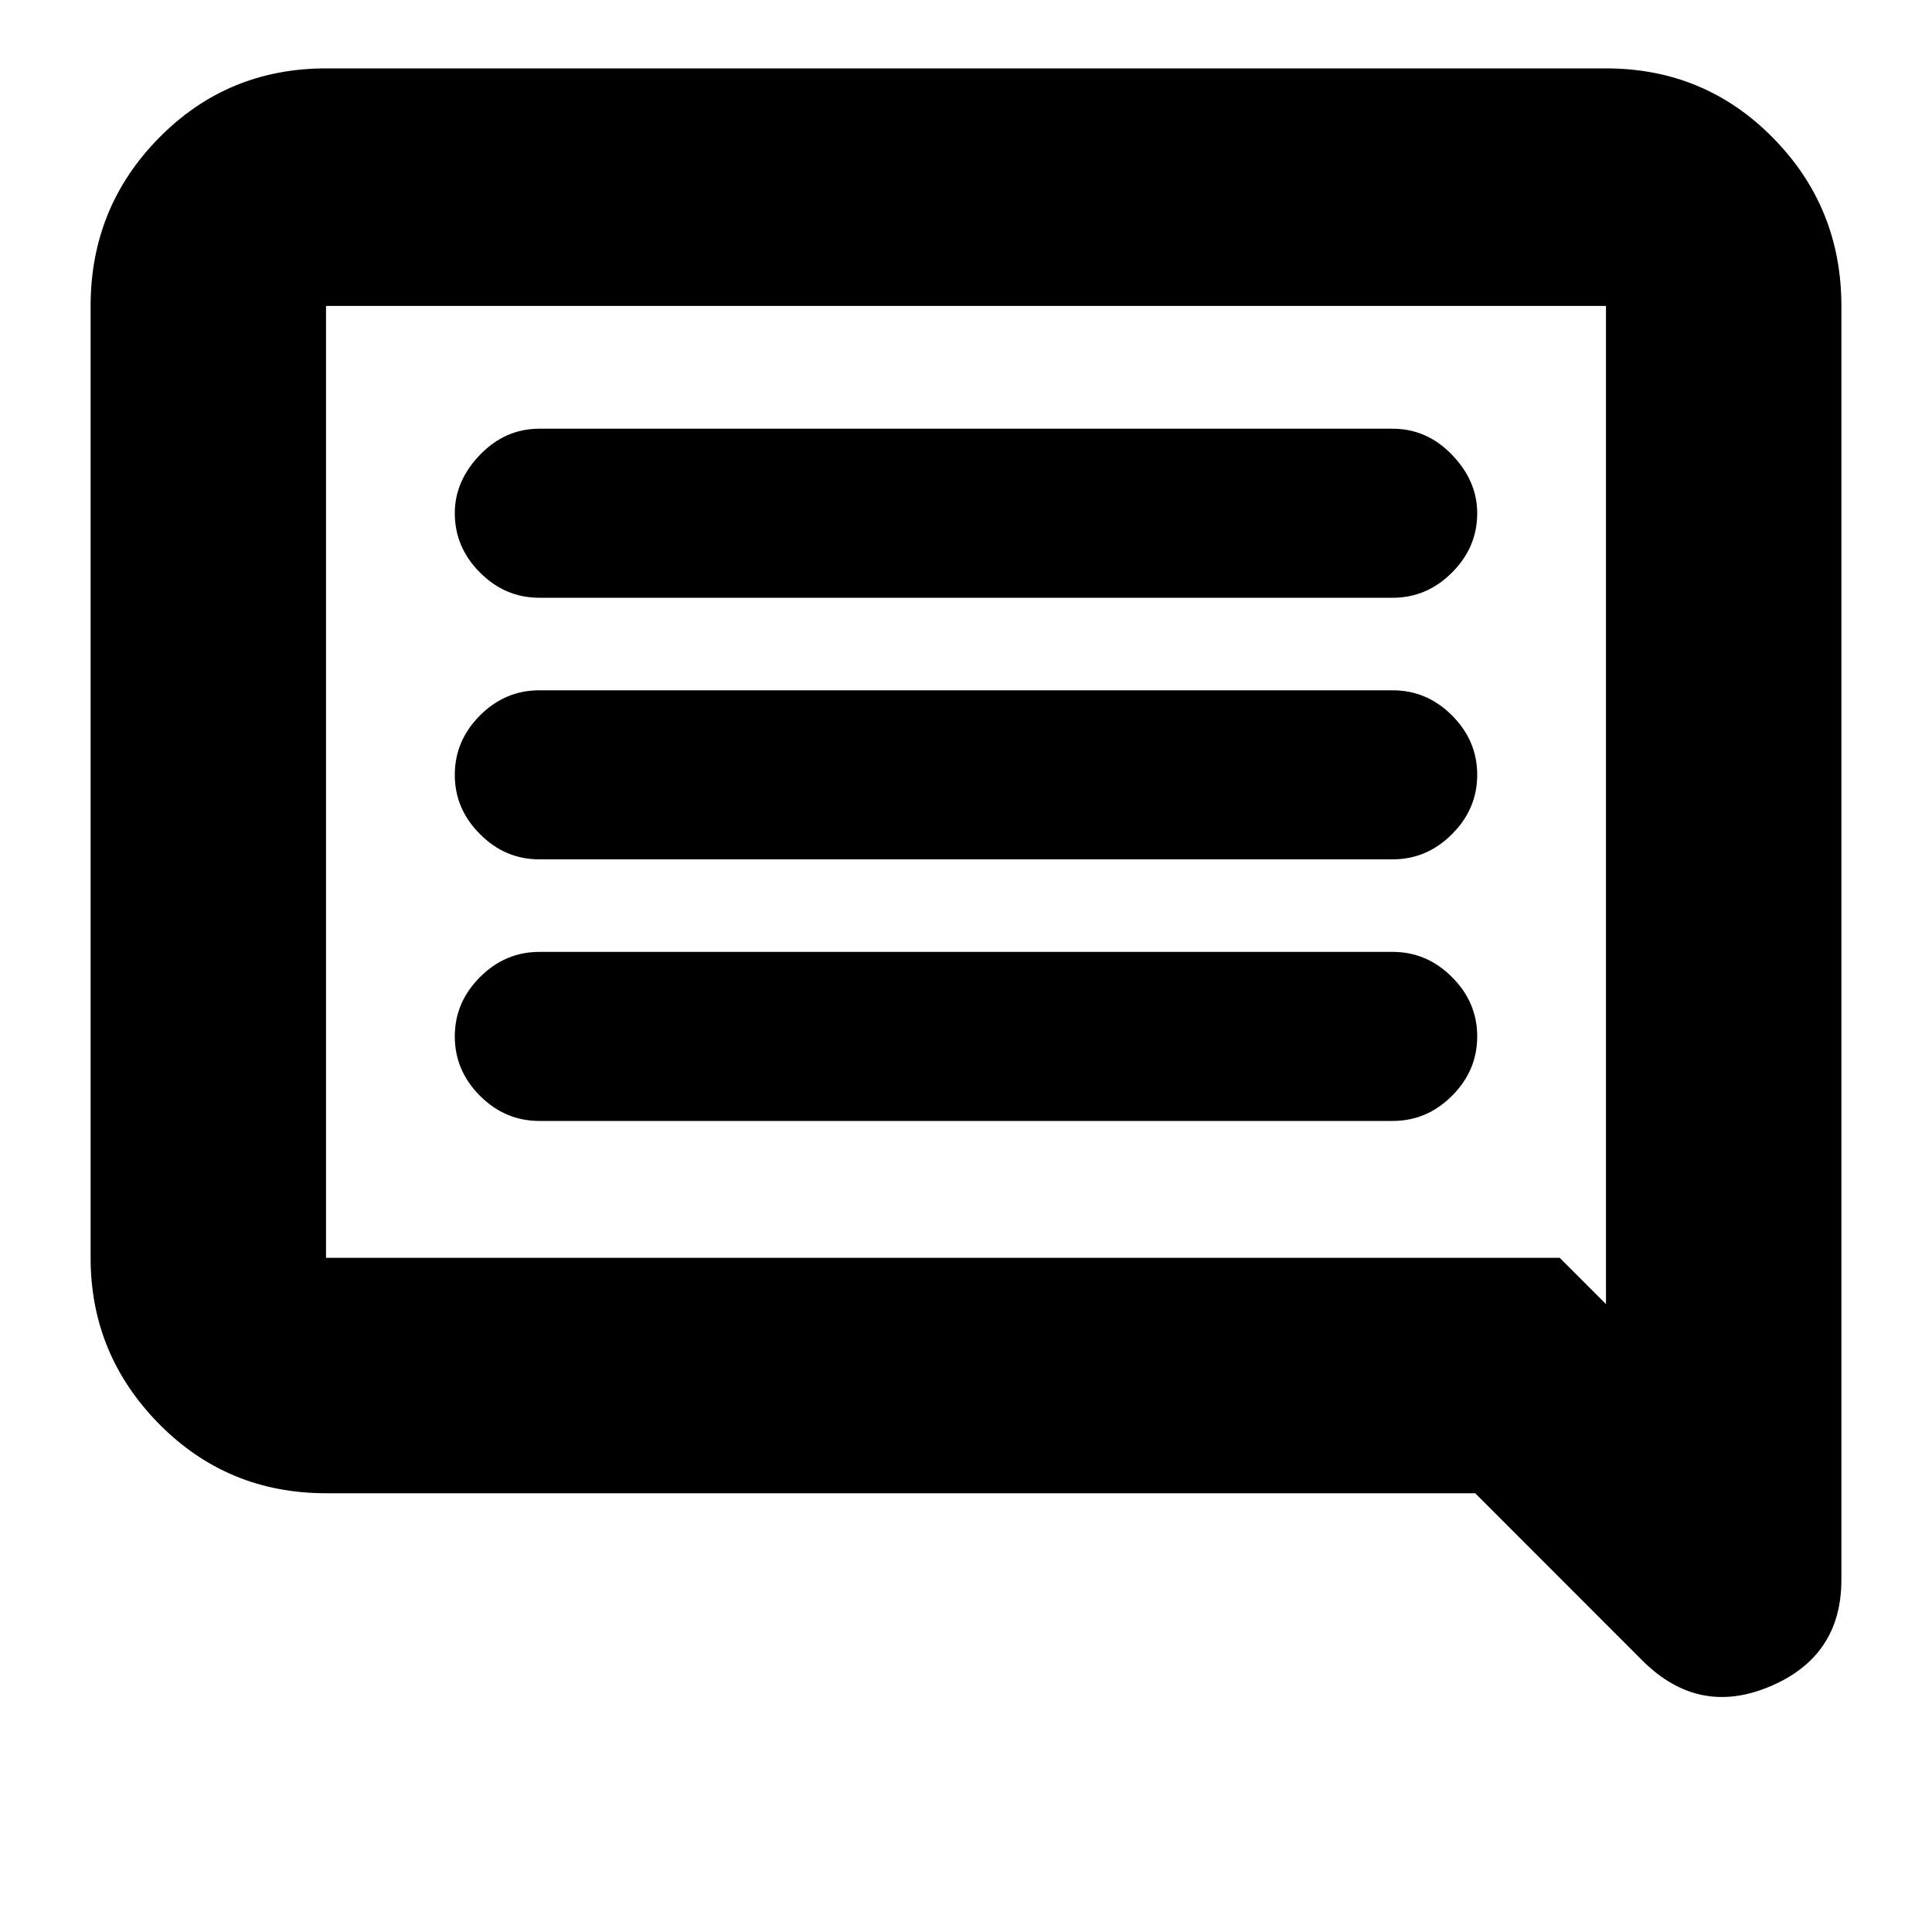 <svg xmlns="http://www.w3.org/2000/svg" height="20" width="20"><path d="M5.583 11.604H14.417Q14.771 11.604 15.031 11.344Q15.292 11.083 15.292 10.729Q15.292 10.375 15.031 10.115Q14.771 9.854 14.417 9.854H5.583Q5.229 9.854 4.969 10.115Q4.708 10.375 4.708 10.729Q4.708 11.083 4.969 11.344Q5.229 11.604 5.583 11.604ZM5.583 8.896H14.417Q14.771 8.896 15.031 8.635Q15.292 8.375 15.292 8.021Q15.292 7.667 15.031 7.406Q14.771 7.146 14.417 7.146H5.583Q5.229 7.146 4.969 7.406Q4.708 7.667 4.708 8.021Q4.708 8.375 4.969 8.635Q5.229 8.896 5.583 8.896ZM5.583 6.188H14.417Q14.771 6.188 15.031 5.927Q15.292 5.667 15.292 5.312Q15.292 4.979 15.031 4.708Q14.771 4.438 14.417 4.438H5.583Q5.229 4.438 4.969 4.708Q4.708 4.979 4.708 5.312Q4.708 5.667 4.969 5.927Q5.229 6.188 5.583 6.188ZM17 17.188 15.271 15.458H3.375Q2.354 15.458 1.646 14.74Q0.938 14.021 0.938 13.021V3.167Q0.938 2.146 1.646 1.427Q2.354 0.708 3.375 0.708H16.625Q17.646 0.708 18.354 1.427Q19.062 2.146 19.062 3.167V16.354Q19.062 17.146 18.323 17.458Q17.583 17.771 17 17.188ZM3.375 3.167V13.021Q3.375 13.021 3.375 13.021Q3.375 13.021 3.375 13.021H16.146L16.625 13.5V3.167Q16.625 3.167 16.625 3.167Q16.625 3.167 16.625 3.167H3.375Q3.375 3.167 3.375 3.167Q3.375 3.167 3.375 3.167ZM3.375 3.167V13.5V13.021Q3.375 13.021 3.375 13.021Q3.375 13.021 3.375 13.021V3.167Q3.375 3.167 3.375 3.167Q3.375 3.167 3.375 3.167Q3.375 3.167 3.375 3.167Q3.375 3.167 3.375 3.167Z"/></svg>